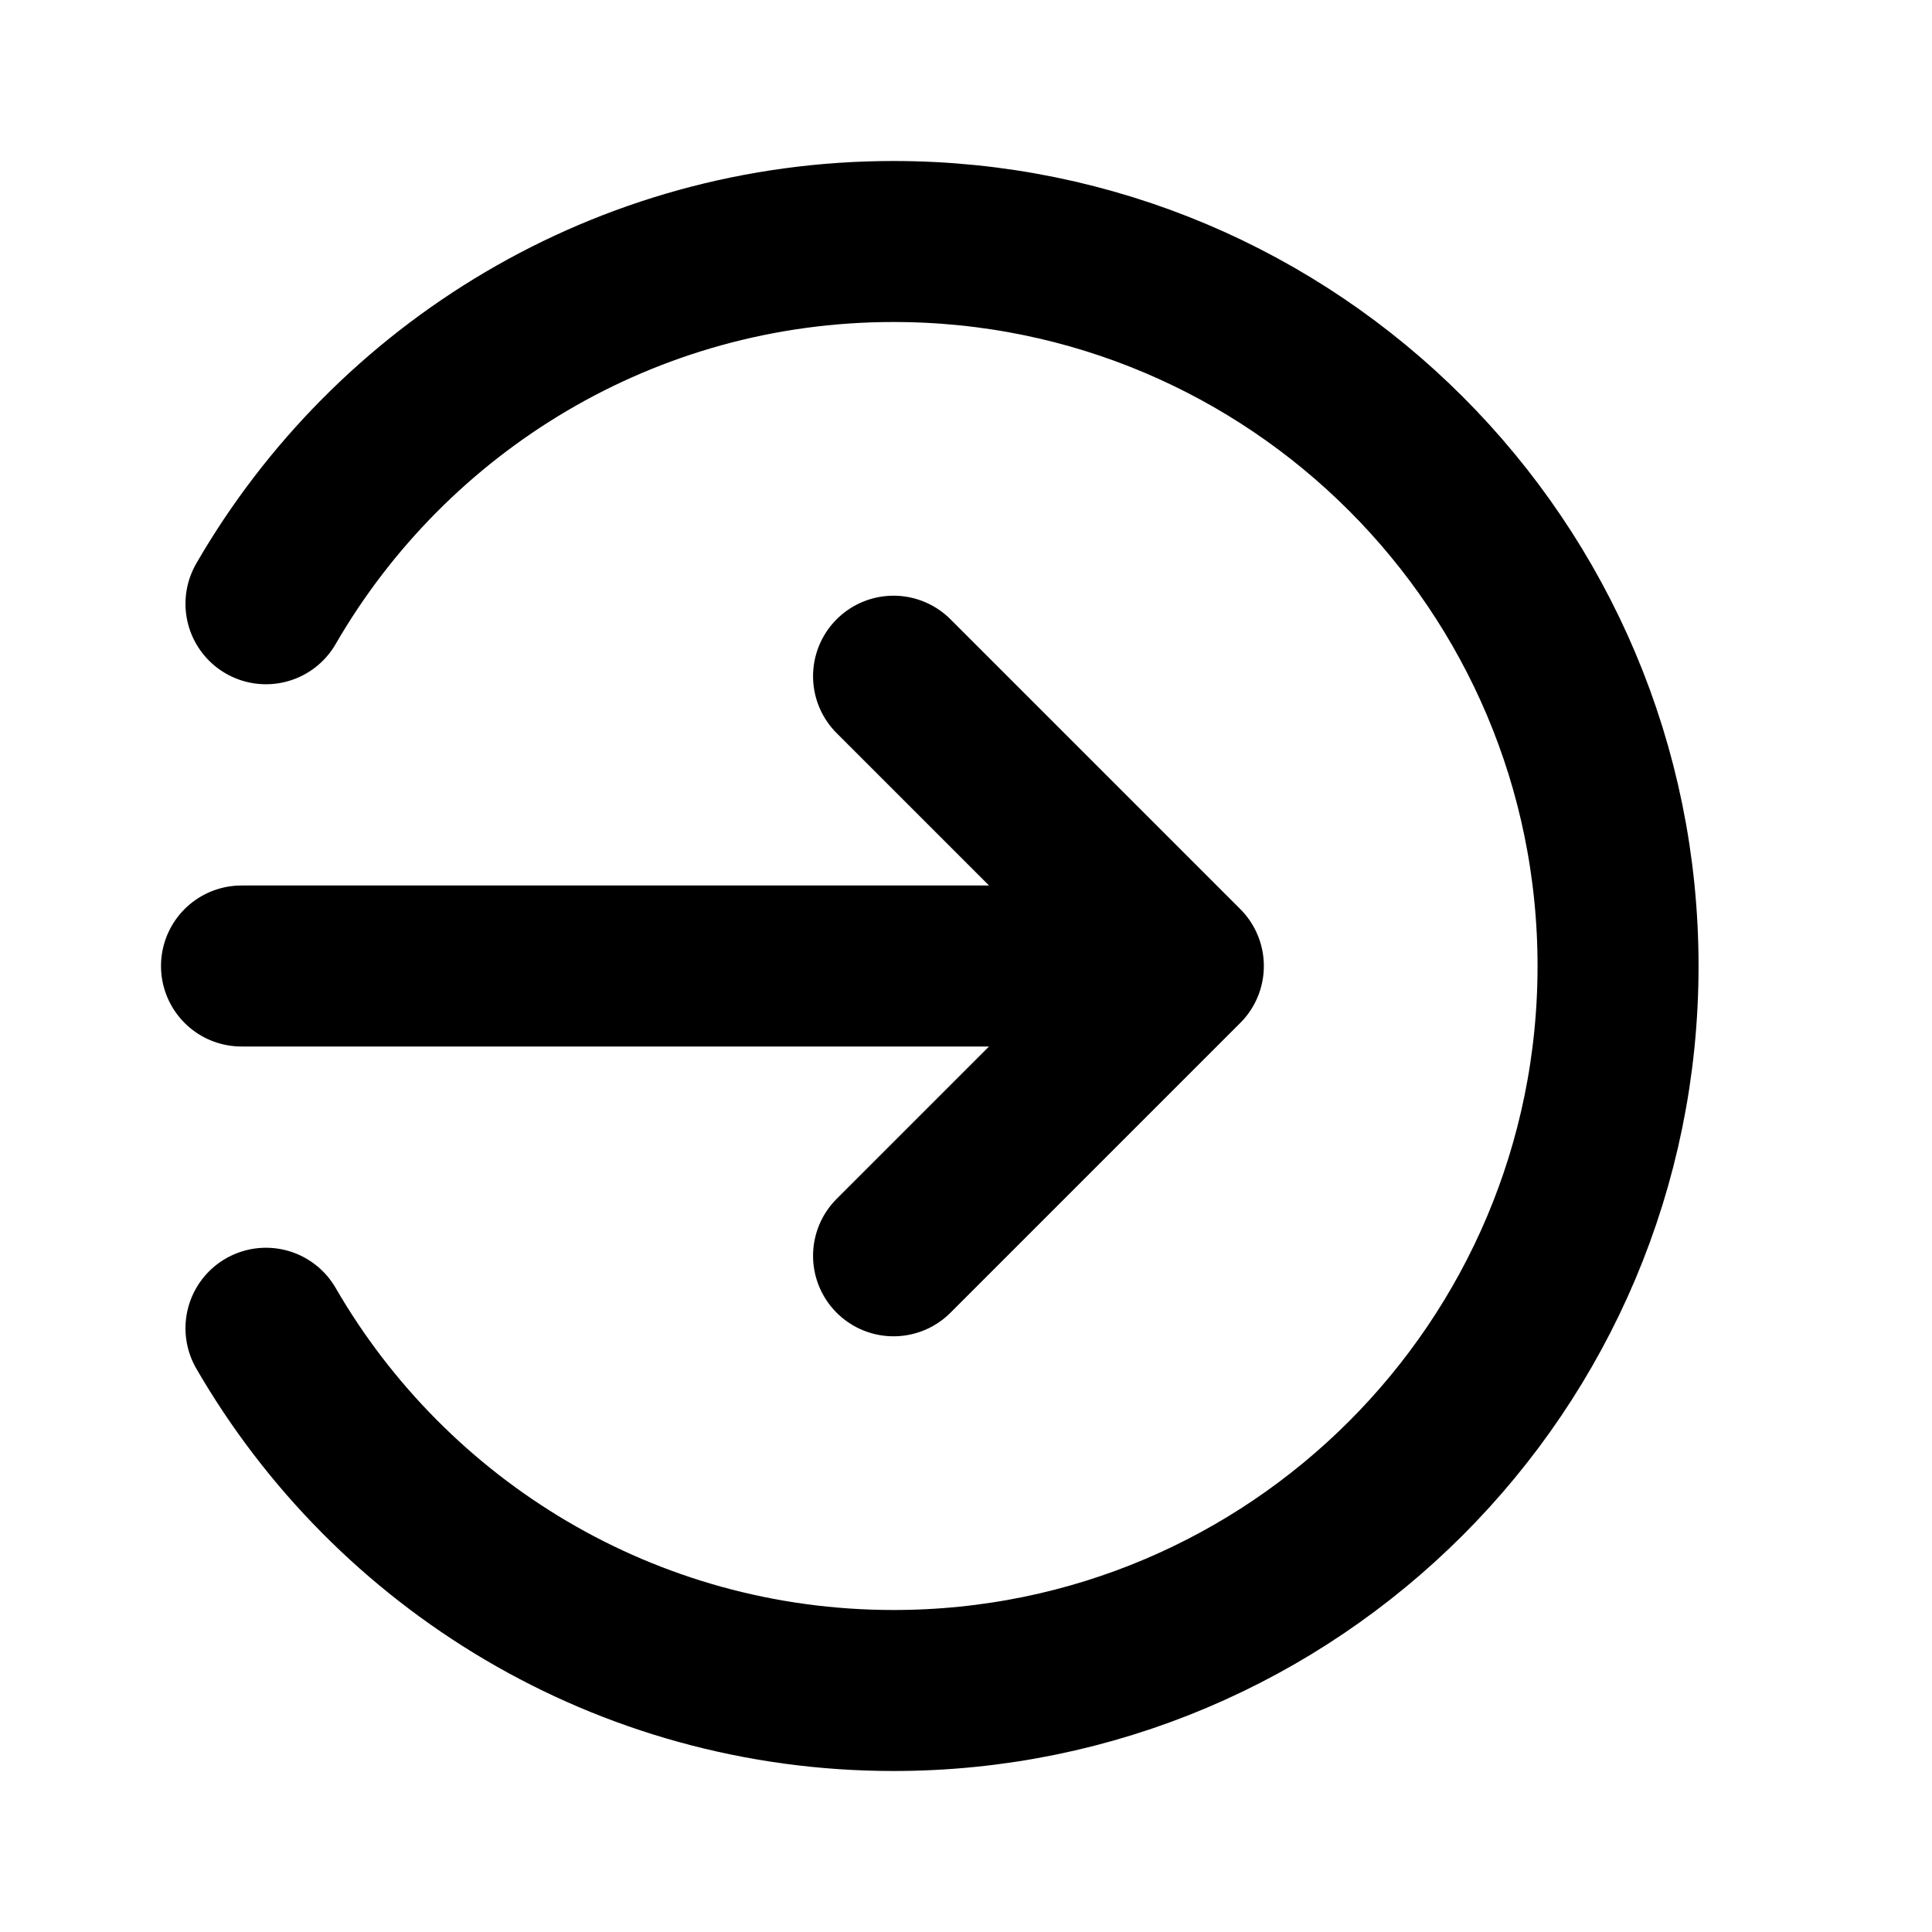 <svg width="24" height="24" viewBox="0 0 24 24" fill="none" xmlns="http://www.w3.org/2000/svg">
<path d="M11.1 8.4L14.7 12M14.7 12L11.1 15.6M14.7 12H3M3.304 7.5C4.86 4.81 7.769 3 11.1 3C16.071 3 20.1 7.029 20.1 12C20.1 16.971 16.071 21 11.1 21C7.769 21 4.86 19.19 3.304 16.5" stroke="black" stroke-width="2" stroke-linecap="round" stroke-linejoin="round"/>
</svg>
